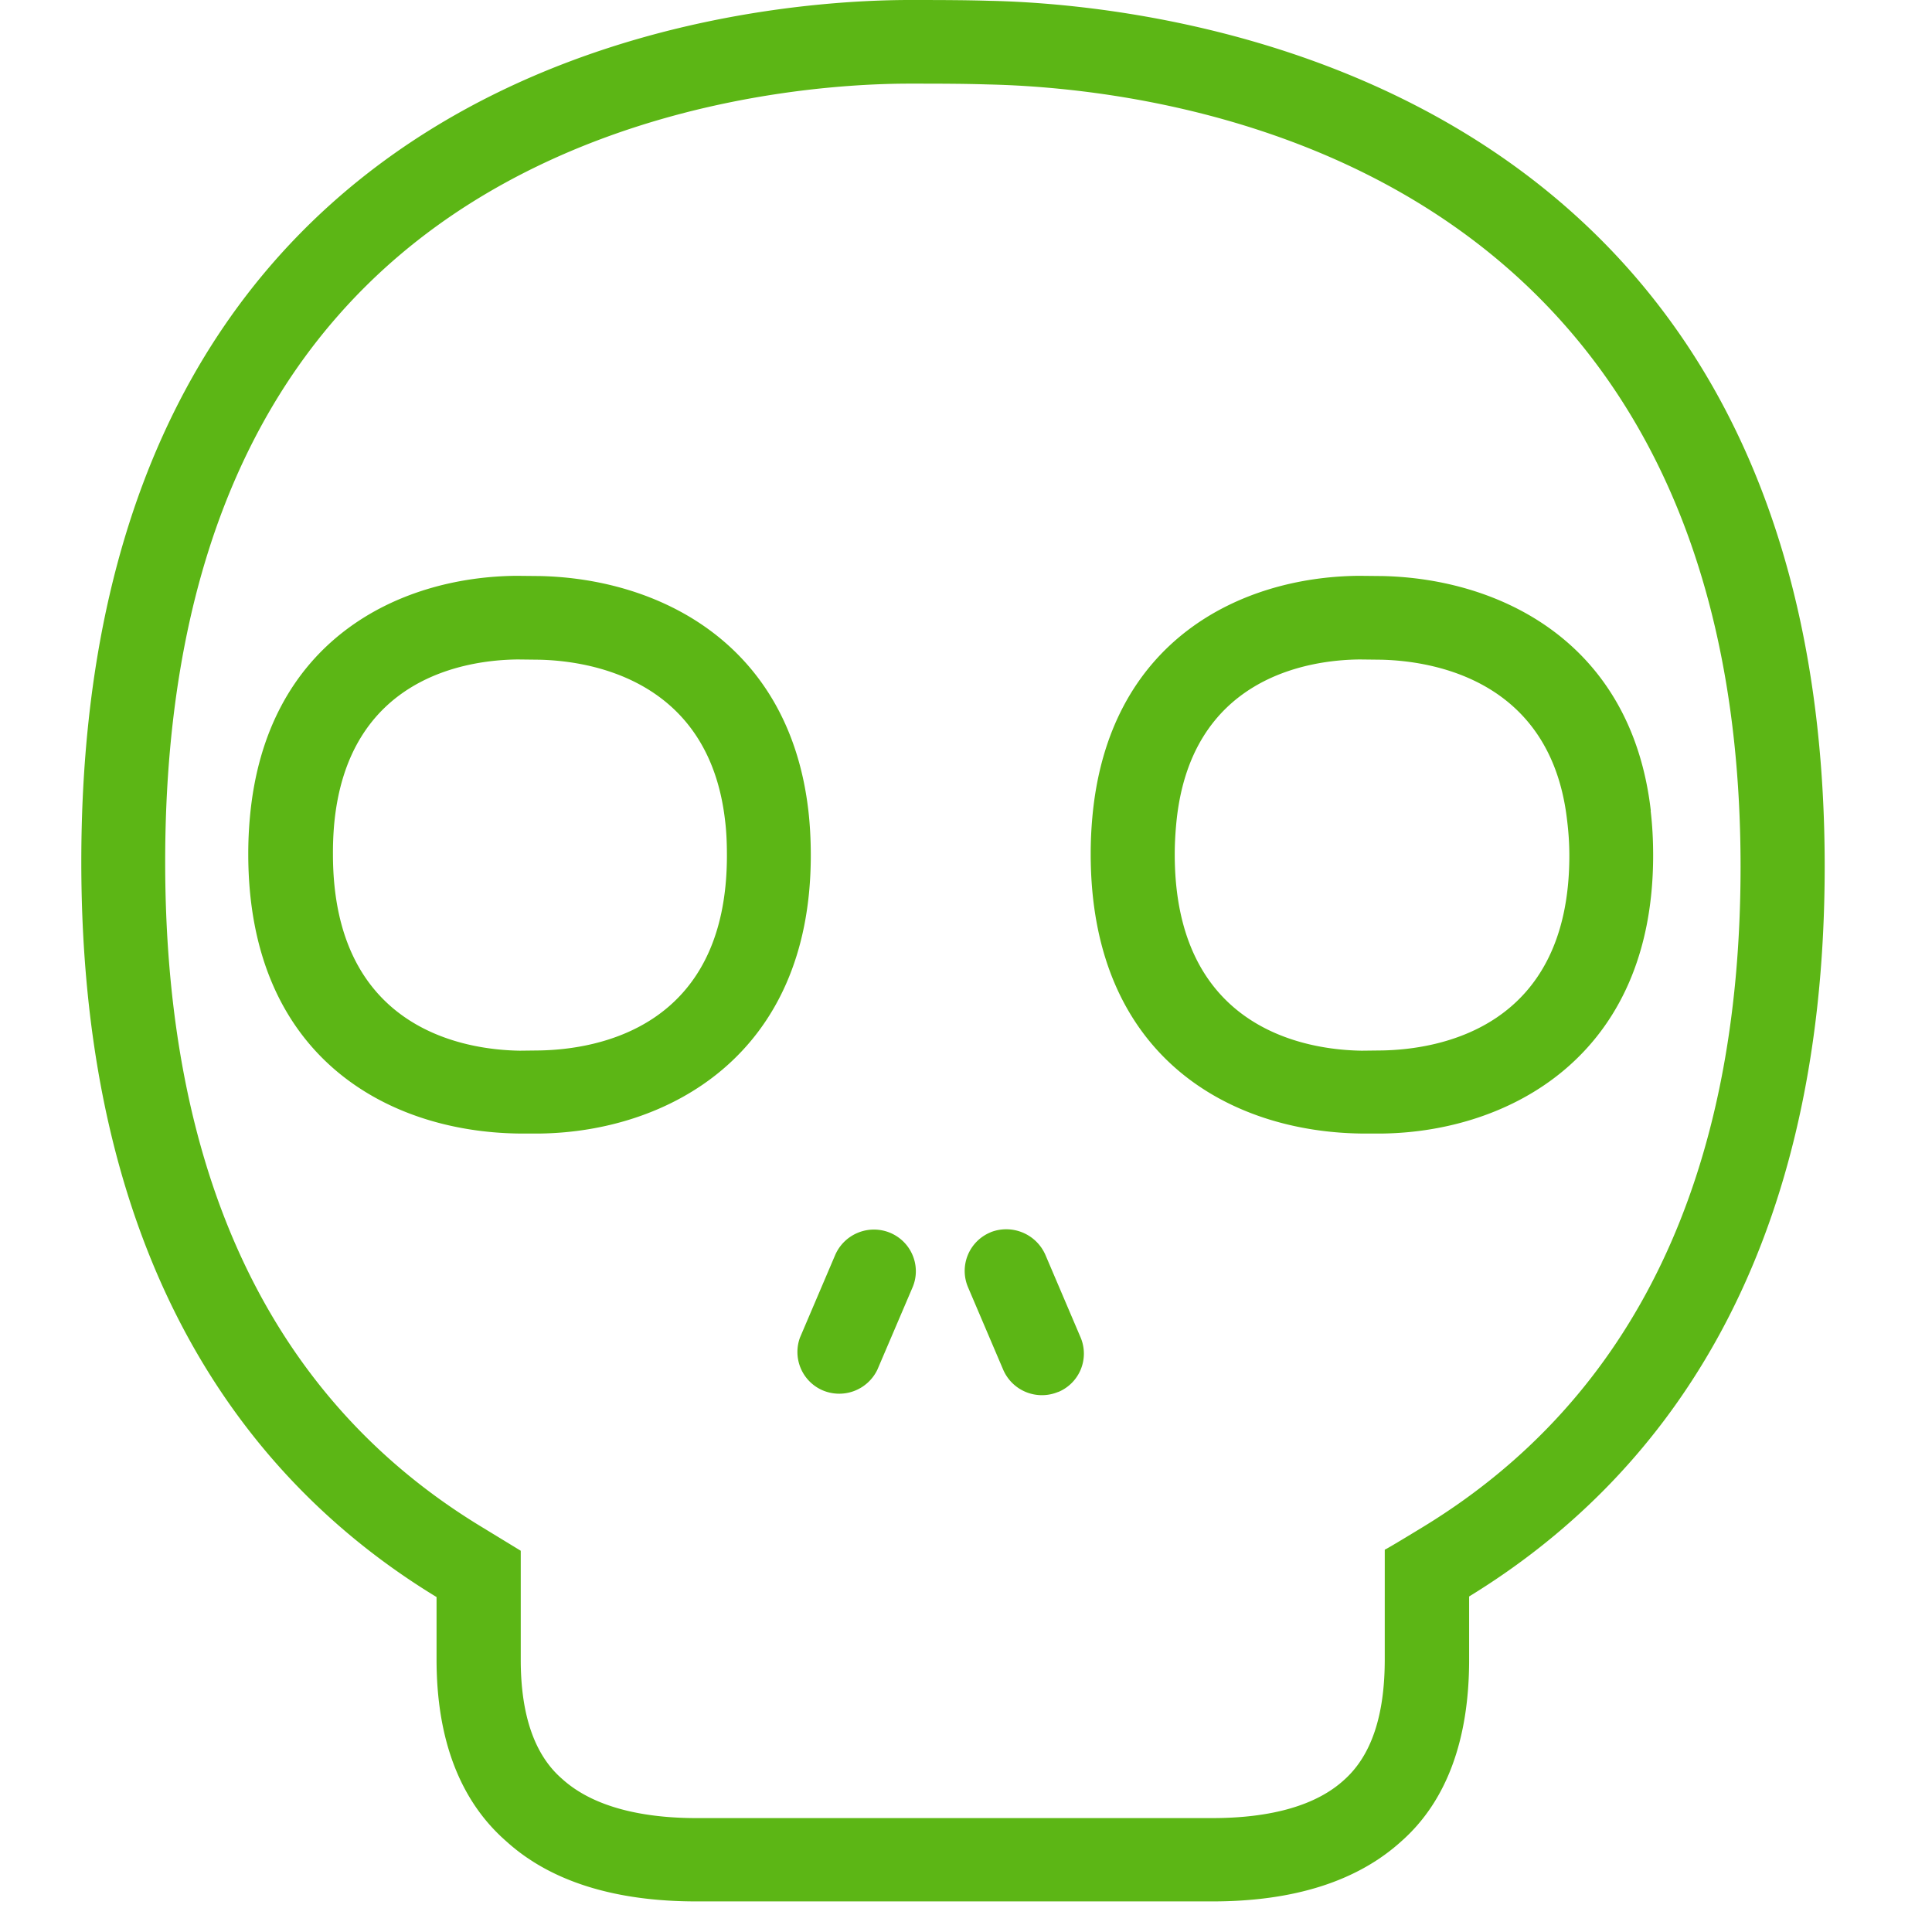 <svg width="24" height="24" viewBox="0 0 24 24" xmlns="http://www.w3.org/2000/svg"><path d="M6.71 13.049c.697-.014 2.32-.273 2.32-2.42 0-.155-.006-.303-.023-.437-.202-1.758-1.684-1.984-2.313-1.997l-.262-.003c-.632.006-2.118.218-2.282 2.06a4.03 4.03 0 00-.014.36c0 2.168 1.624 2.43 2.323 2.44l.252-.003zm3.332-2.978c.02.174.03.36.03.554 0 2.508-1.801 3.429-3.348 3.456h-.289c-1.62-.024-3.351-.952-3.351-3.473 0-.158.007-.305.02-.45.195-2.195 1.839-2.992 3.311-3.005l.3.003c1.451.034 3.085.817 3.327 2.915zm7.133 2.978c.692-.014 2.32-.273 2.32-2.42 0-.155-.011-.303-.028-.44-.201-1.755-1.684-1.98-2.312-1.994l-.263-.003h-.003c-.628.006-2.118.218-2.279 2.06-.01.111-.017.232-.017.36 0 2.168 1.624 2.43 2.323 2.44l.259-.003zm3.33-2.978c.021.178.031.36.031.554 0 2.508-1.802 3.429-3.348 3.456H16.9c-1.62-.024-3.351-.952-3.351-3.473 0-.158.007-.305.02-.45.195-2.198 1.839-2.992 3.311-3.005l.3.003c1.451.034 3.085.817 3.327 2.915zm-9.448 5.243c.266.111.39.414.28.676l-.438 1.025a.526.526 0 01-.696.249.519.519 0 01-.265-.649l.437-1.025a.525.525 0 01.682-.276zm1.93.276l.437 1.025a.516.516 0 01-.276.676h-.003a.524.524 0 01-.683-.276l-.437-1.025a.518.518 0 01.276-.68s.003 0 .003-.002a.531.531 0 01.683.282zm4.712 3.365c2.602-1.597 3.923-4.353 3.923-8.189 0-8.83-7.156-9.67-9.351-9.717-.313-.01-.656-.01-.968-.01h-.034c-.924.003-3.294.158-5.392 1.465-2.538 1.583-3.825 4.343-3.825 8.202 0 3.896 1.318 6.672 3.92 8.255l.497.303v1.354c0 .686.171 1.184.514 1.48.447.406 1.153.487 1.67.487h6.404c.743 0 1.298-.161 1.64-.474.34-.303.505-.803.505-1.496V19.25c.003.007.497-.295.497-.295zM12.294.01c2.118.044 10.373.88 10.373 10.753 0 4.965-2.08 7.637-4.417 9.069v.786c0 .985-.275 1.755-.843 2.256-.545.494-1.331.746-2.346.746H8.65c-1.02 0-1.816-.252-2.36-.746-.578-.504-.867-1.27-.867-2.259v-.776C3.09 18.42 1.01 15.728 1.01 10.706 1.01.756 9.09.01 11.266 0c.332 0 .705 0 1.028.01z" fill="#5CB615" fill-rule="nonzero"/></svg>